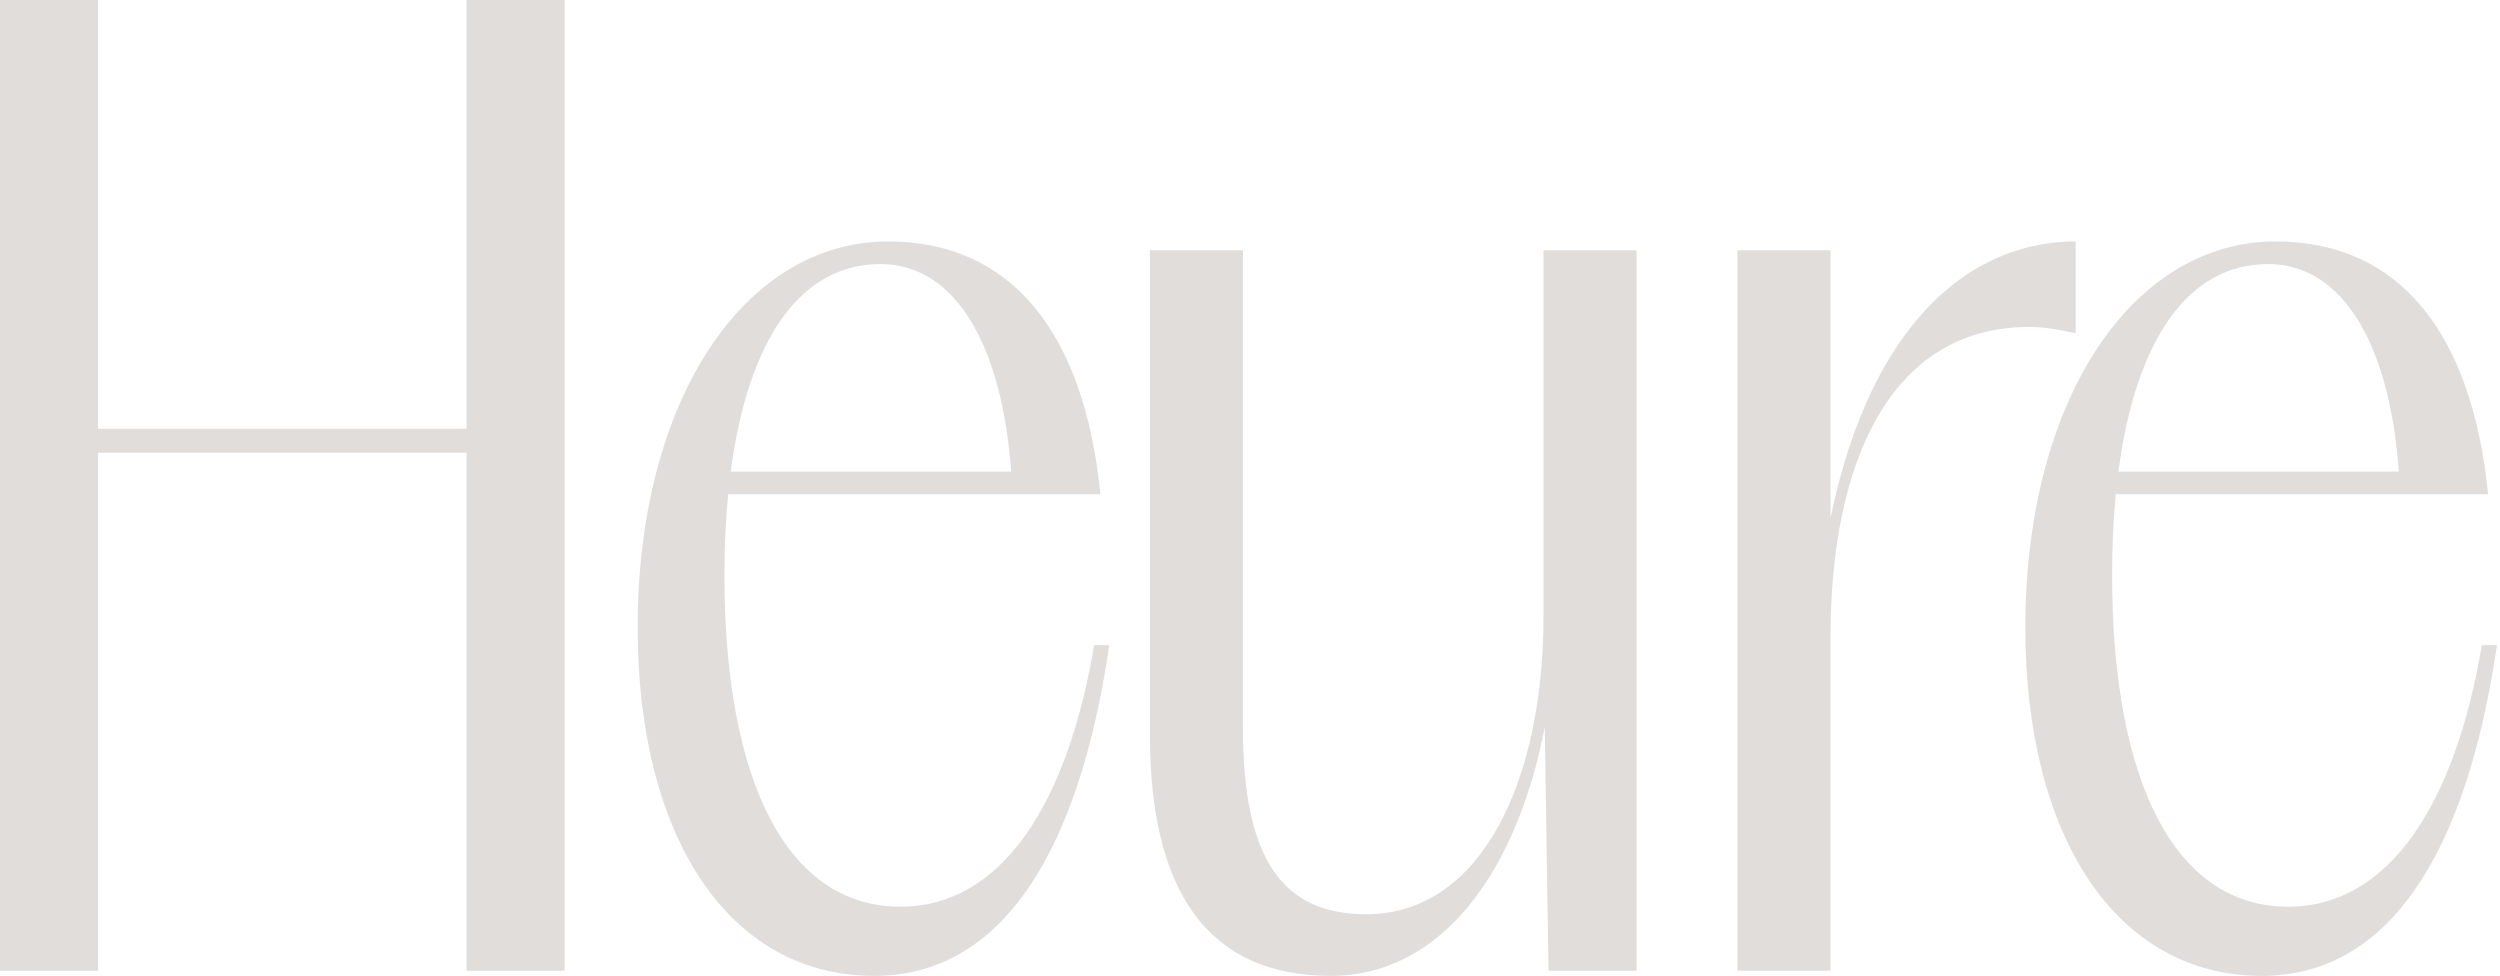 <svg 
  class="logo-left" 
  xmlns="http://www.w3.org/2000/svg" 
  viewBox="0 0 497 194" 
  fill="none"
>
  <path d="M92.75 193H112.25V-3.69549e-06H92.75V85.25H19.5V-3.69549e-06H1.57952e-06V193H19.5V90H92.75V193ZM173.768 194C202.518 194 215.518 162.75 220.518 128.25H217.518C212.268 159.5 199.268 180.25 179.018 180.25C156.518 180.25 144.018 155.5 144.018 114.25C144.018 108.5 144.268 103.25 144.768 98.25H218.768C215.518 66 201.018 48 176.518 48C148.018 48 126.768 79.5 126.768 124.75C126.768 166.25 144.768 194 173.768 194ZM145.268 93.75C148.768 67.25 159.268 52.5 175.018 52.5C190.268 52.5 199.268 69.25 201.018 93.75H145.268ZM264.596 194C286.596 194 301.596 173.25 307.096 144.5L307.846 193H325.346V49.75H306.846V122.5C306.846 155 294.596 181.75 271.596 181.75C255.096 181.75 247.096 171 247.096 144.75V49.75H228.596V146C228.596 176.5 239.596 194 264.596 194ZM345.402 193H363.902V126.75C363.902 91.75 375.902 65 403.402 65C406.402 65 409.152 65.5 412.652 66.25V48C391.652 48 371.902 64.25 363.902 103V49.75H345.402V193ZM449.637 194C478.387 194 491.387 162.75 496.387 128.25H493.387C488.137 159.5 475.137 180.25 454.887 180.25C432.387 180.25 419.887 155.5 419.887 114.25C419.887 108.5 420.137 103.25 420.637 98.25H494.637C491.387 66 476.887 48 452.387 48C423.887 48 402.637 79.5 402.637 124.75C402.637 166.25 420.637 194 449.637 194ZM421.137 93.75C424.637 67.25 435.137 52.5 450.887 52.5C466.137 52.5 475.137 69.25 476.887 93.75H421.137Z" fill="#E1DDDB"></path>
</svg>